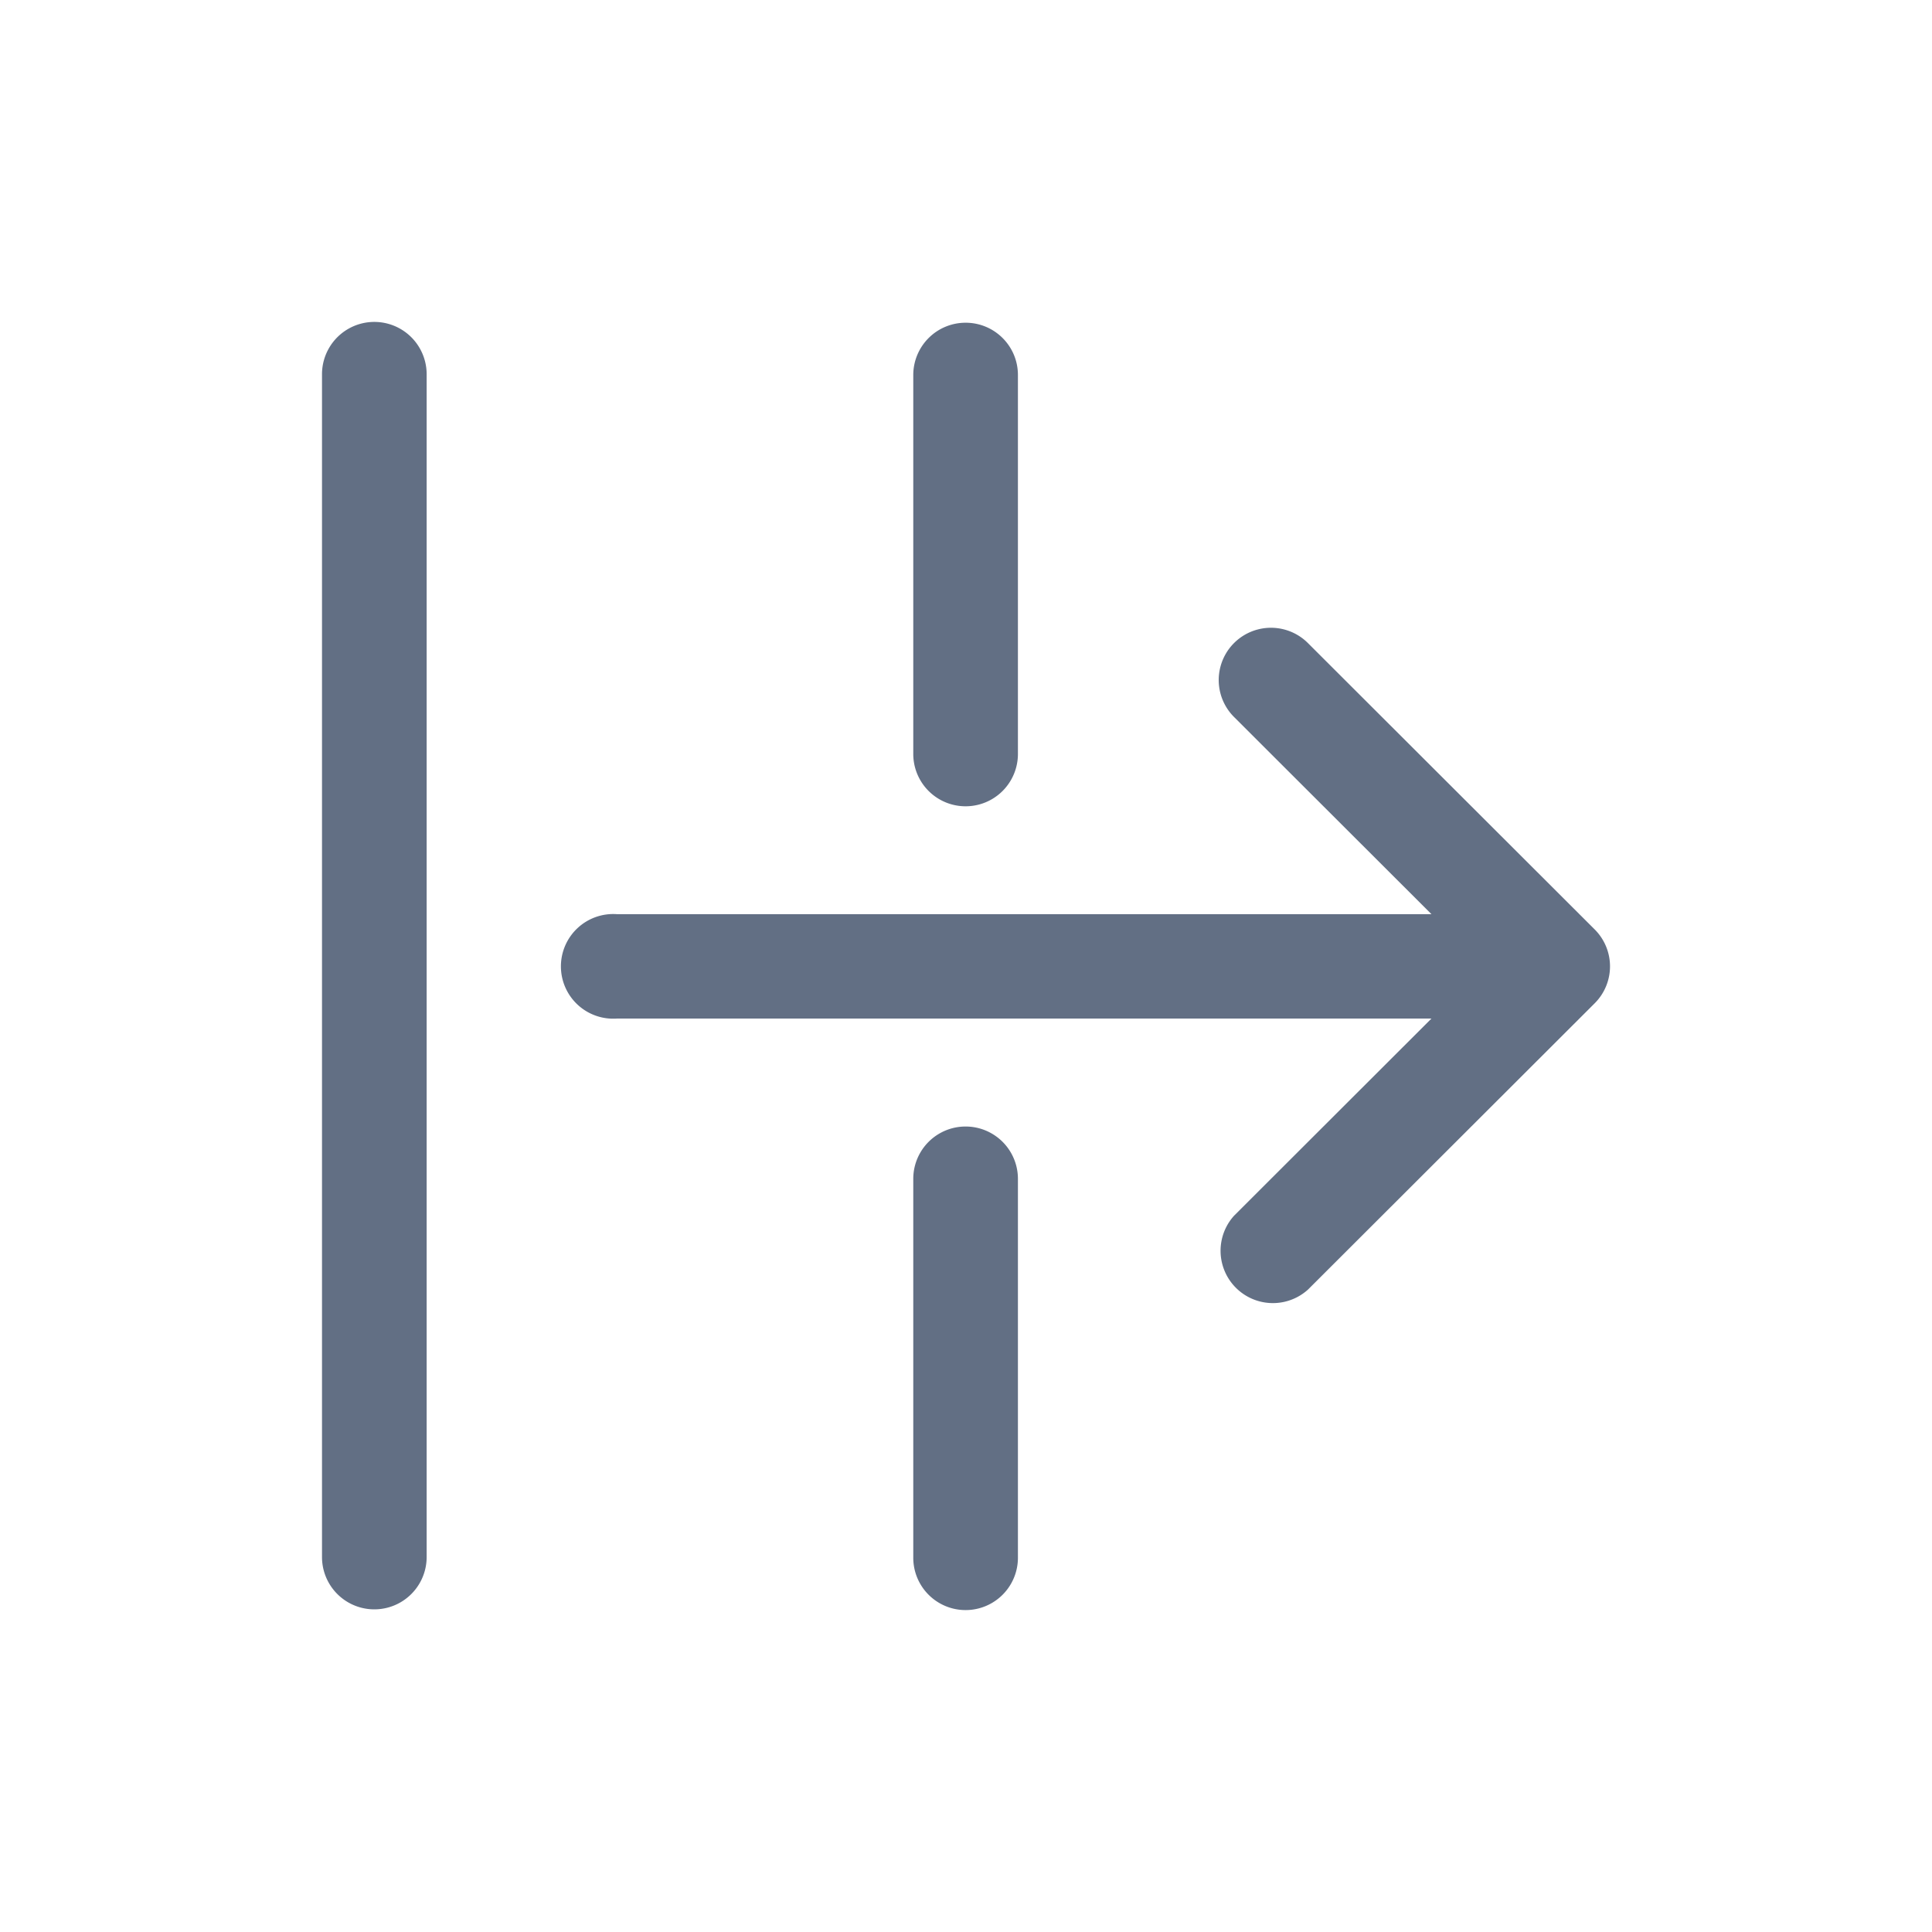 <svg viewBox="0 0 24 24" fill="none" xmlns="http://www.w3.org/2000/svg"><path fill-rule="evenodd" clip-rule="evenodd" d="M5.3 4.649a.65.65 0 00-1.3 0v14.693a.65.65 0 001.3 0V4.649zm14.51 6.897a.648.648 0 010 .917l-3.562 3.557a.65.65 0 01-.919-.917l2.453-2.45H7.662a.65.65 0 110-1.297h10.12l-2.453-2.45a.648.648 0 11.919-.917l3.562 3.557zm-7.815-7.537c.359 0 .65.29.65.649v4.708a.65.65 0 01-1.3 0V4.658a.65.65 0 01.65-.649zm.65 10.635a.65.65 0 00-1.3 0v4.707a.65.65 0 001.3 0v-4.707z" fill="#626F84"/></svg>
